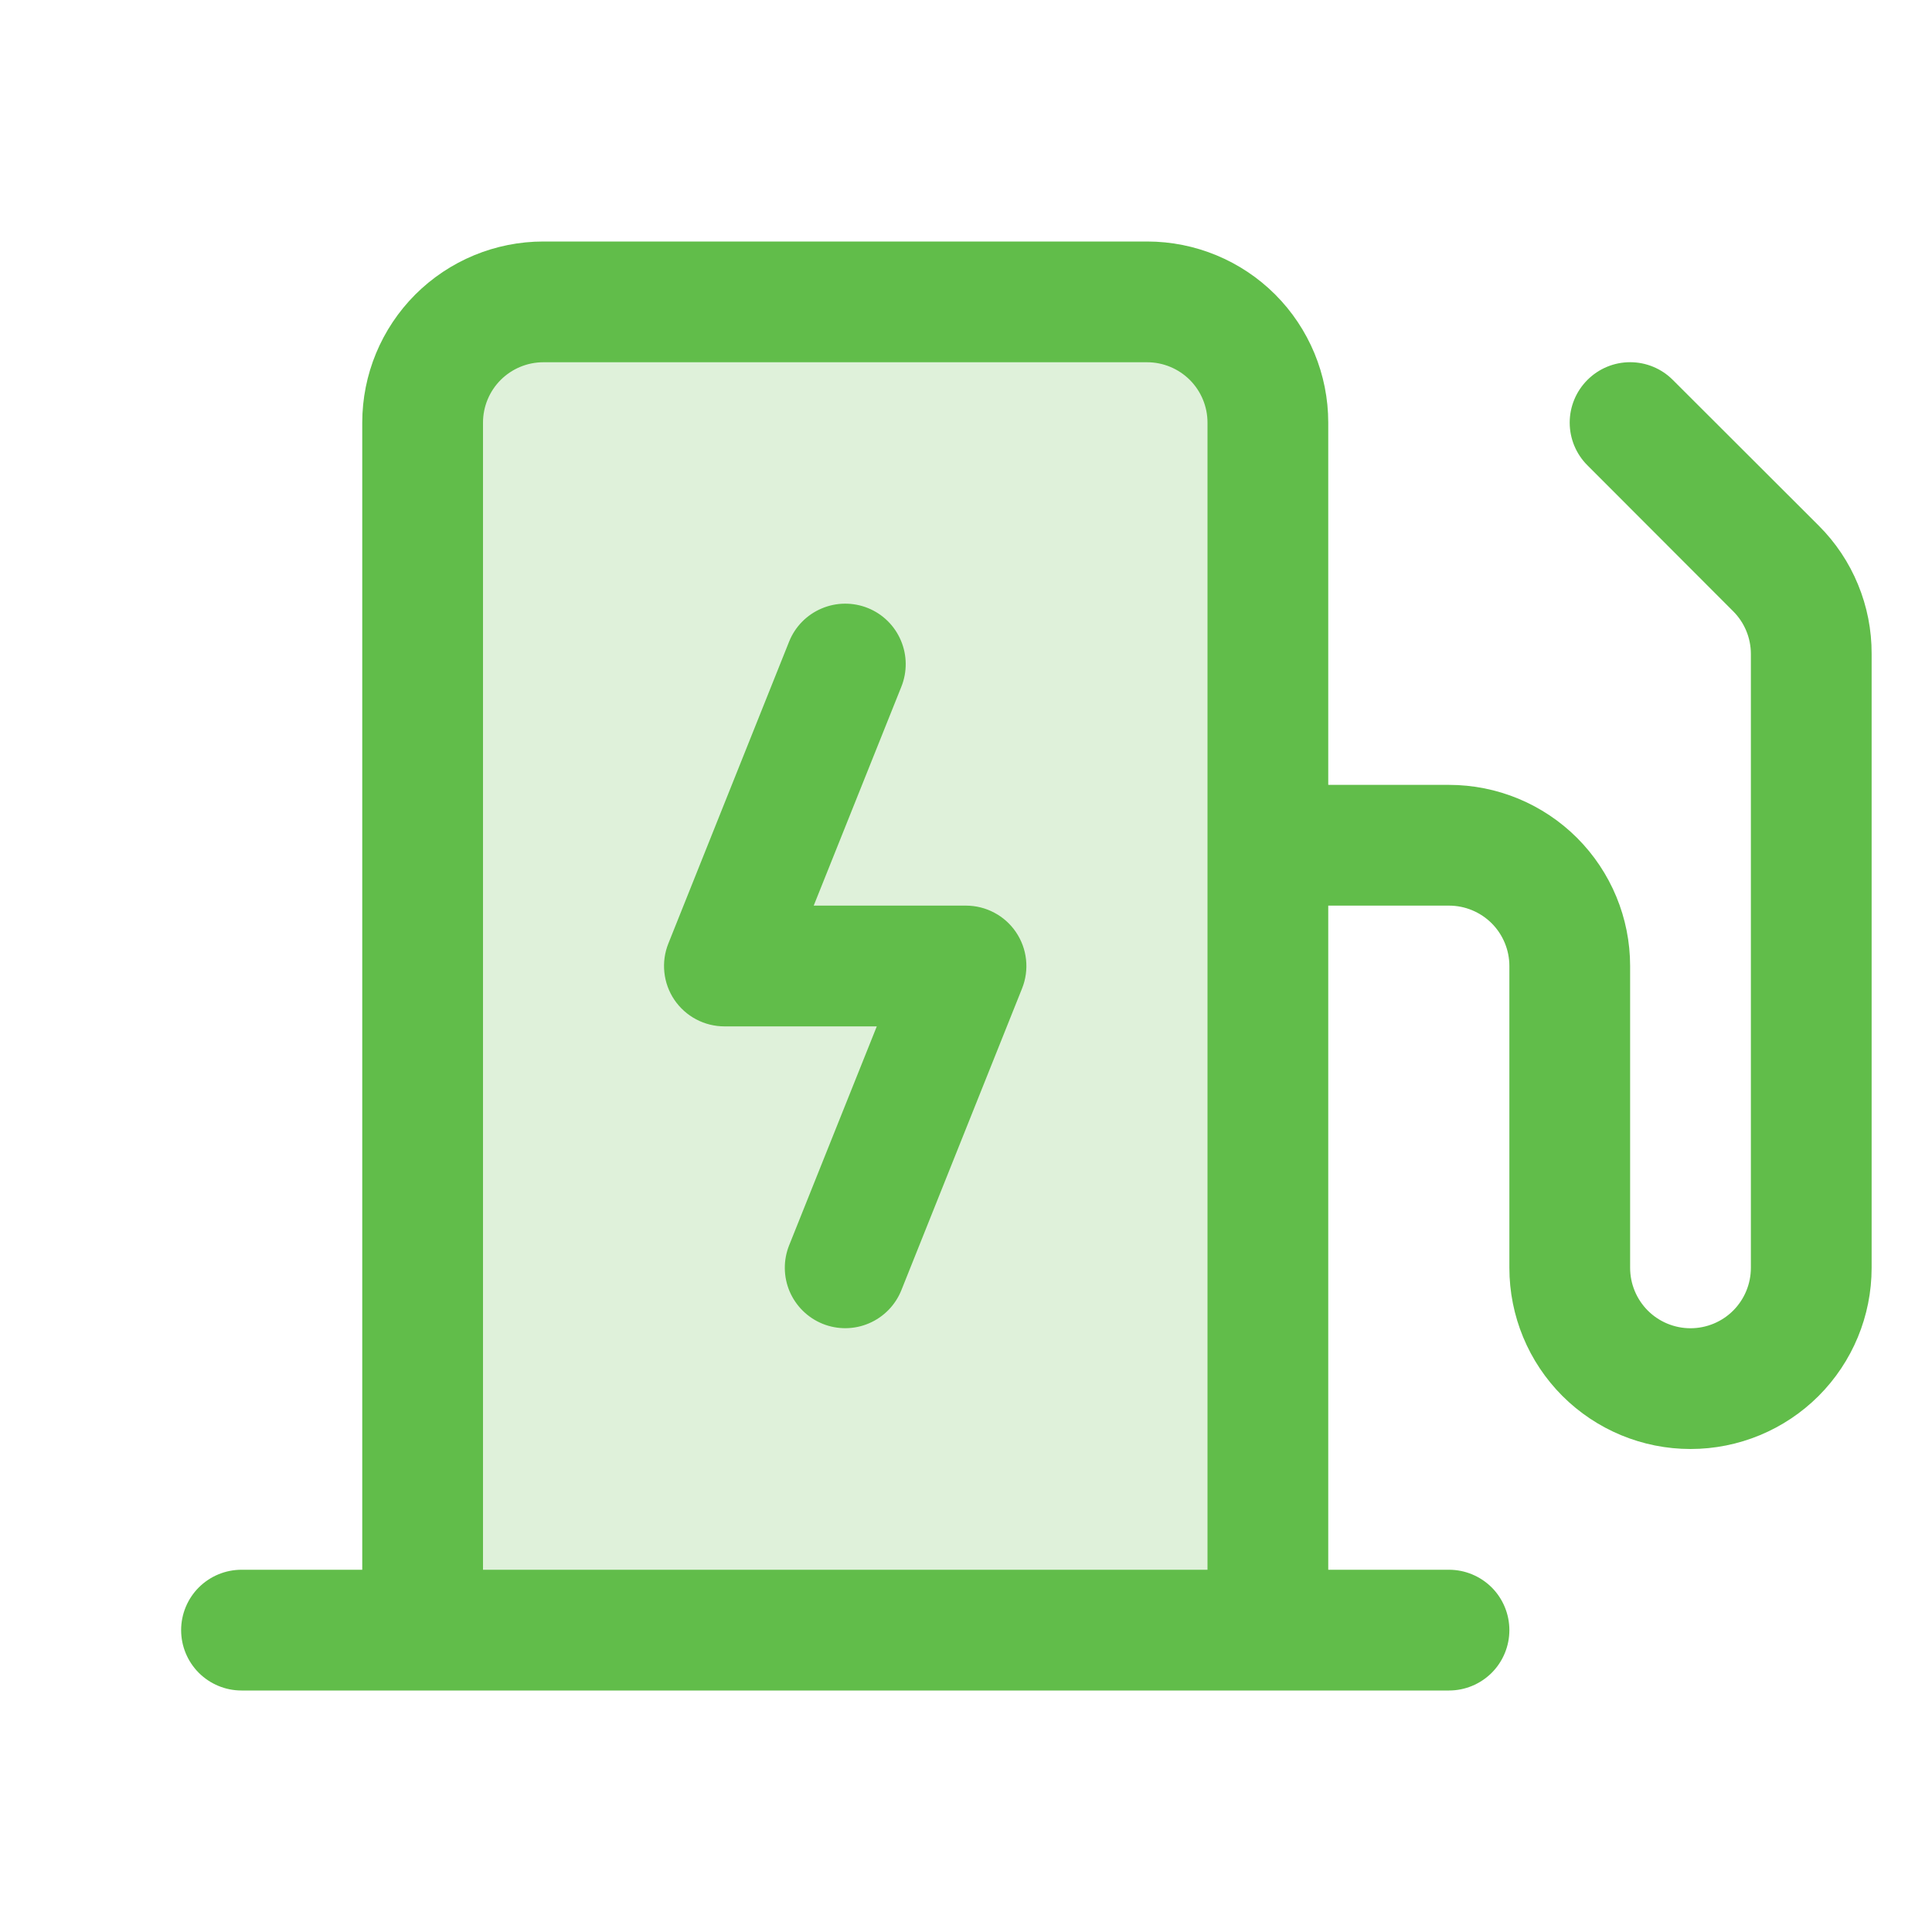 <svg width="40" height="40" viewBox="0 0 40 40" fill="none" xmlns="http://www.w3.org/2000/svg">
<path opacity="0.2" d="M26.25 8.75V33.75H8.75V8.75C8.75 8.087 9.013 7.451 9.482 6.982C9.951 6.513 10.587 6.25 11.25 6.25H23.75C24.413 6.25 25.049 6.513 25.518 6.982C25.987 7.451 26.25 8.087 26.25 8.75Z" fill="#61BD4A"/>
<path d="M21.034 19.298C21.149 19.468 21.221 19.662 21.243 19.866C21.265 20.069 21.237 20.274 21.161 20.464L18.661 26.714C18.537 27.022 18.296 27.268 17.991 27.398C17.686 27.529 17.341 27.532 17.034 27.409C16.726 27.285 16.48 27.044 16.349 26.739C16.219 26.434 16.215 26.089 16.339 25.781L18.153 21.25H15C14.795 21.25 14.593 21.2 14.412 21.104C14.231 21.008 14.077 20.869 13.962 20.7C13.847 20.53 13.776 20.334 13.755 20.131C13.733 19.927 13.762 19.721 13.839 19.531L16.339 13.281C16.463 12.973 16.705 12.727 17.011 12.598C17.316 12.468 17.661 12.465 17.969 12.589C18.277 12.713 18.523 12.955 18.652 13.261C18.782 13.566 18.785 13.911 18.661 14.219L16.847 18.75H20C20.204 18.75 20.405 18.8 20.585 18.896C20.766 18.991 20.92 19.13 21.034 19.298ZM38.75 13.536V26.25C38.75 27.245 38.355 28.198 37.652 28.902C36.948 29.605 35.995 30 35 30C34.005 30 33.052 29.605 32.348 28.902C31.645 28.198 31.25 27.245 31.25 26.25V20C31.25 19.669 31.118 19.351 30.884 19.116C30.649 18.882 30.331 18.75 30 18.75H27.5V32.5H30C30.331 32.5 30.649 32.632 30.884 32.866C31.118 33.1 31.25 33.419 31.25 33.75C31.25 34.081 31.118 34.4 30.884 34.634C30.649 34.868 30.331 35 30 35H5C4.668 35 4.351 34.868 4.116 34.634C3.882 34.4 3.75 34.081 3.75 33.75C3.75 33.419 3.882 33.1 4.116 32.866C4.351 32.632 4.668 32.5 5 32.5H7.5V8.75C7.5 7.755 7.895 6.802 8.598 6.098C9.302 5.395 10.255 5 11.25 5H23.75C24.745 5 25.698 5.395 26.402 6.098C27.105 6.802 27.5 7.755 27.5 8.75V16.25H30C30.995 16.25 31.948 16.645 32.652 17.348C33.355 18.052 33.75 19.005 33.75 20V26.25C33.75 26.581 33.882 26.899 34.116 27.134C34.35 27.368 34.669 27.5 35 27.5C35.331 27.5 35.65 27.368 35.884 27.134C36.118 26.899 36.25 26.581 36.25 26.25V13.536C36.249 13.206 36.118 12.89 35.884 12.656L32.866 9.634C32.631 9.4 32.499 9.082 32.499 8.75C32.499 8.418 32.631 8.1 32.866 7.866C33.1 7.631 33.418 7.499 33.75 7.499C34.082 7.499 34.4 7.631 34.634 7.866L37.656 10.884C38.005 11.232 38.281 11.646 38.468 12.101C38.656 12.556 38.752 13.044 38.75 13.536ZM25 32.5V8.75C25 8.418 24.868 8.101 24.634 7.866C24.399 7.632 24.081 7.5 23.75 7.5H11.25C10.918 7.5 10.601 7.632 10.366 7.866C10.132 8.101 10 8.418 10 8.75V32.5H25Z" fill="#61BD4A"/>
</svg>

